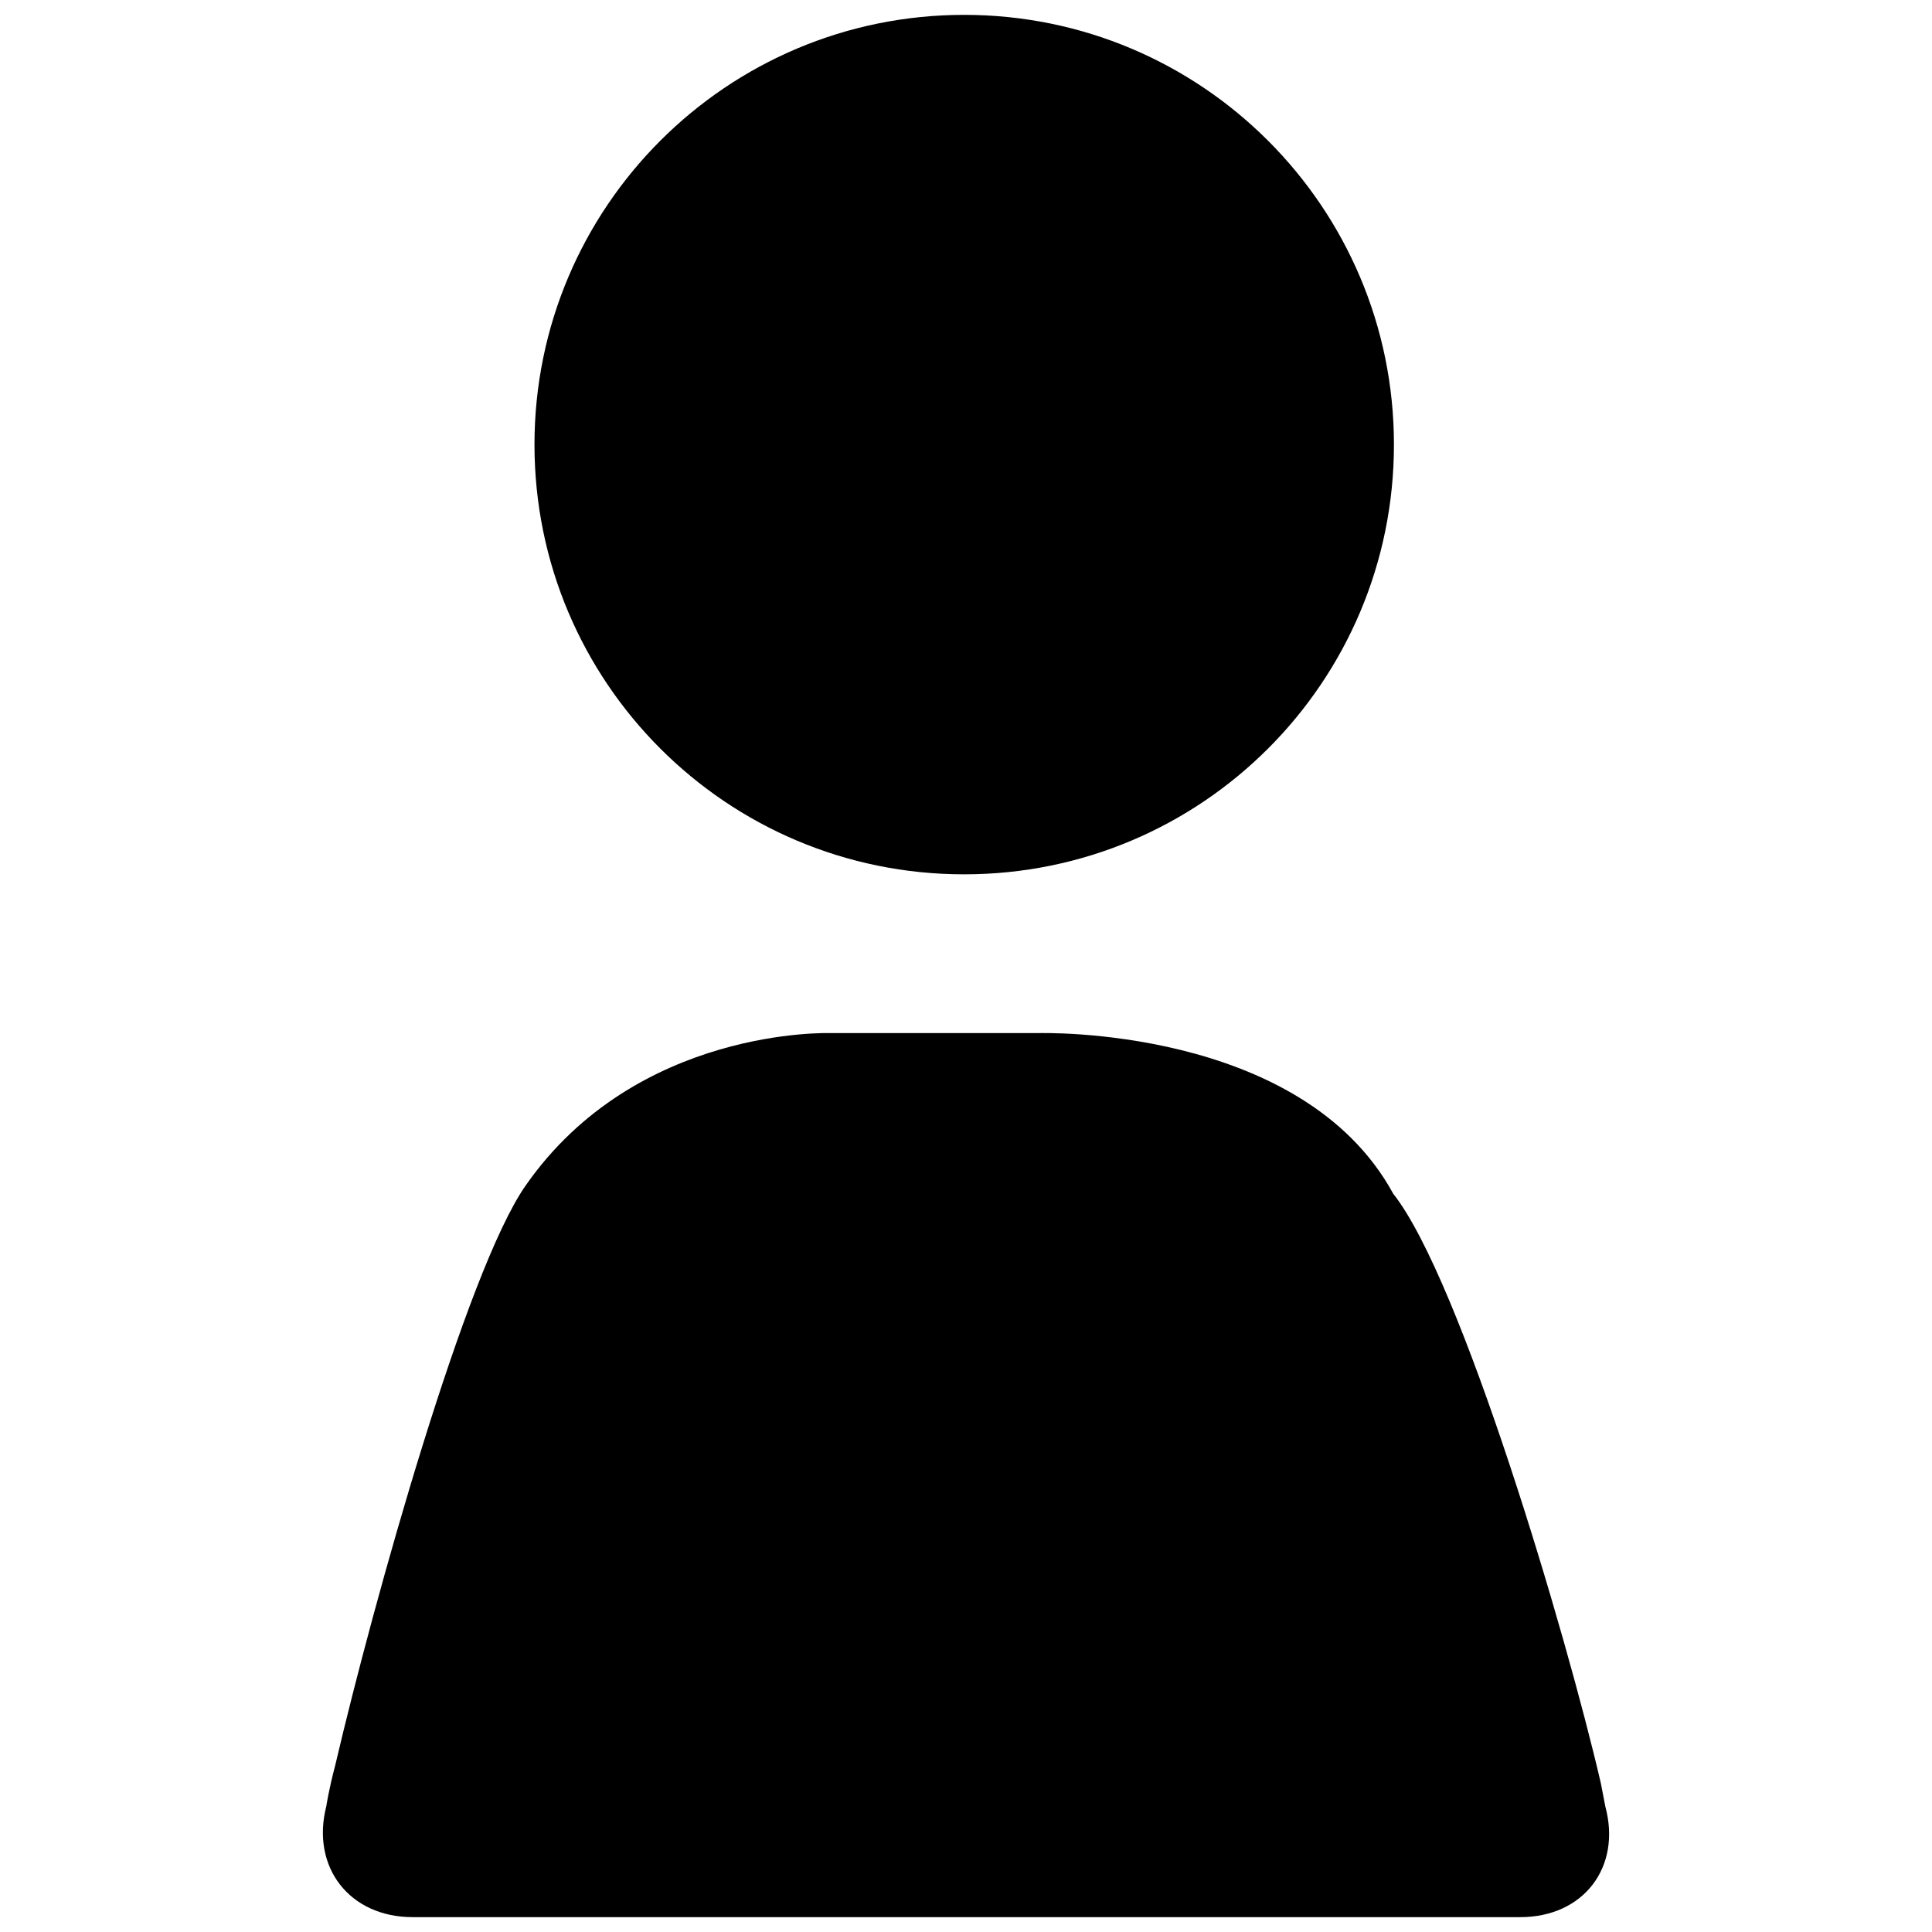 <svg xmlns="http://www.w3.org/2000/svg" viewBox="0 0 130 130"><path fill="none" d="M0 0h130v130H0z"/><path d="M64.875 58.832c15.978 0 28.92-12.93 28.92-28.918C93.795 13.947 80.853 1 64.875 1 48.901 1 35.964 13.947 35.964 29.913c0 15.988 12.937 28.919 28.911 28.919zm43.144 62.722l-.302-1.565c-2.329-10.061-9.385-33.872-13.972-39.67-6.19-11.346-23.854-10.804-23.854-10.804H55.874s-13.048-.465-20.519 10.278c-3.992 5.737-10.193 27.85-12.791 38.961-.456 1.732-.605 2.772-.605 2.772-1.052 4.115 1.562 7.474 5.806 7.474h74.536c4.243 0 6.821-3.353 5.718-7.446z"/></svg>